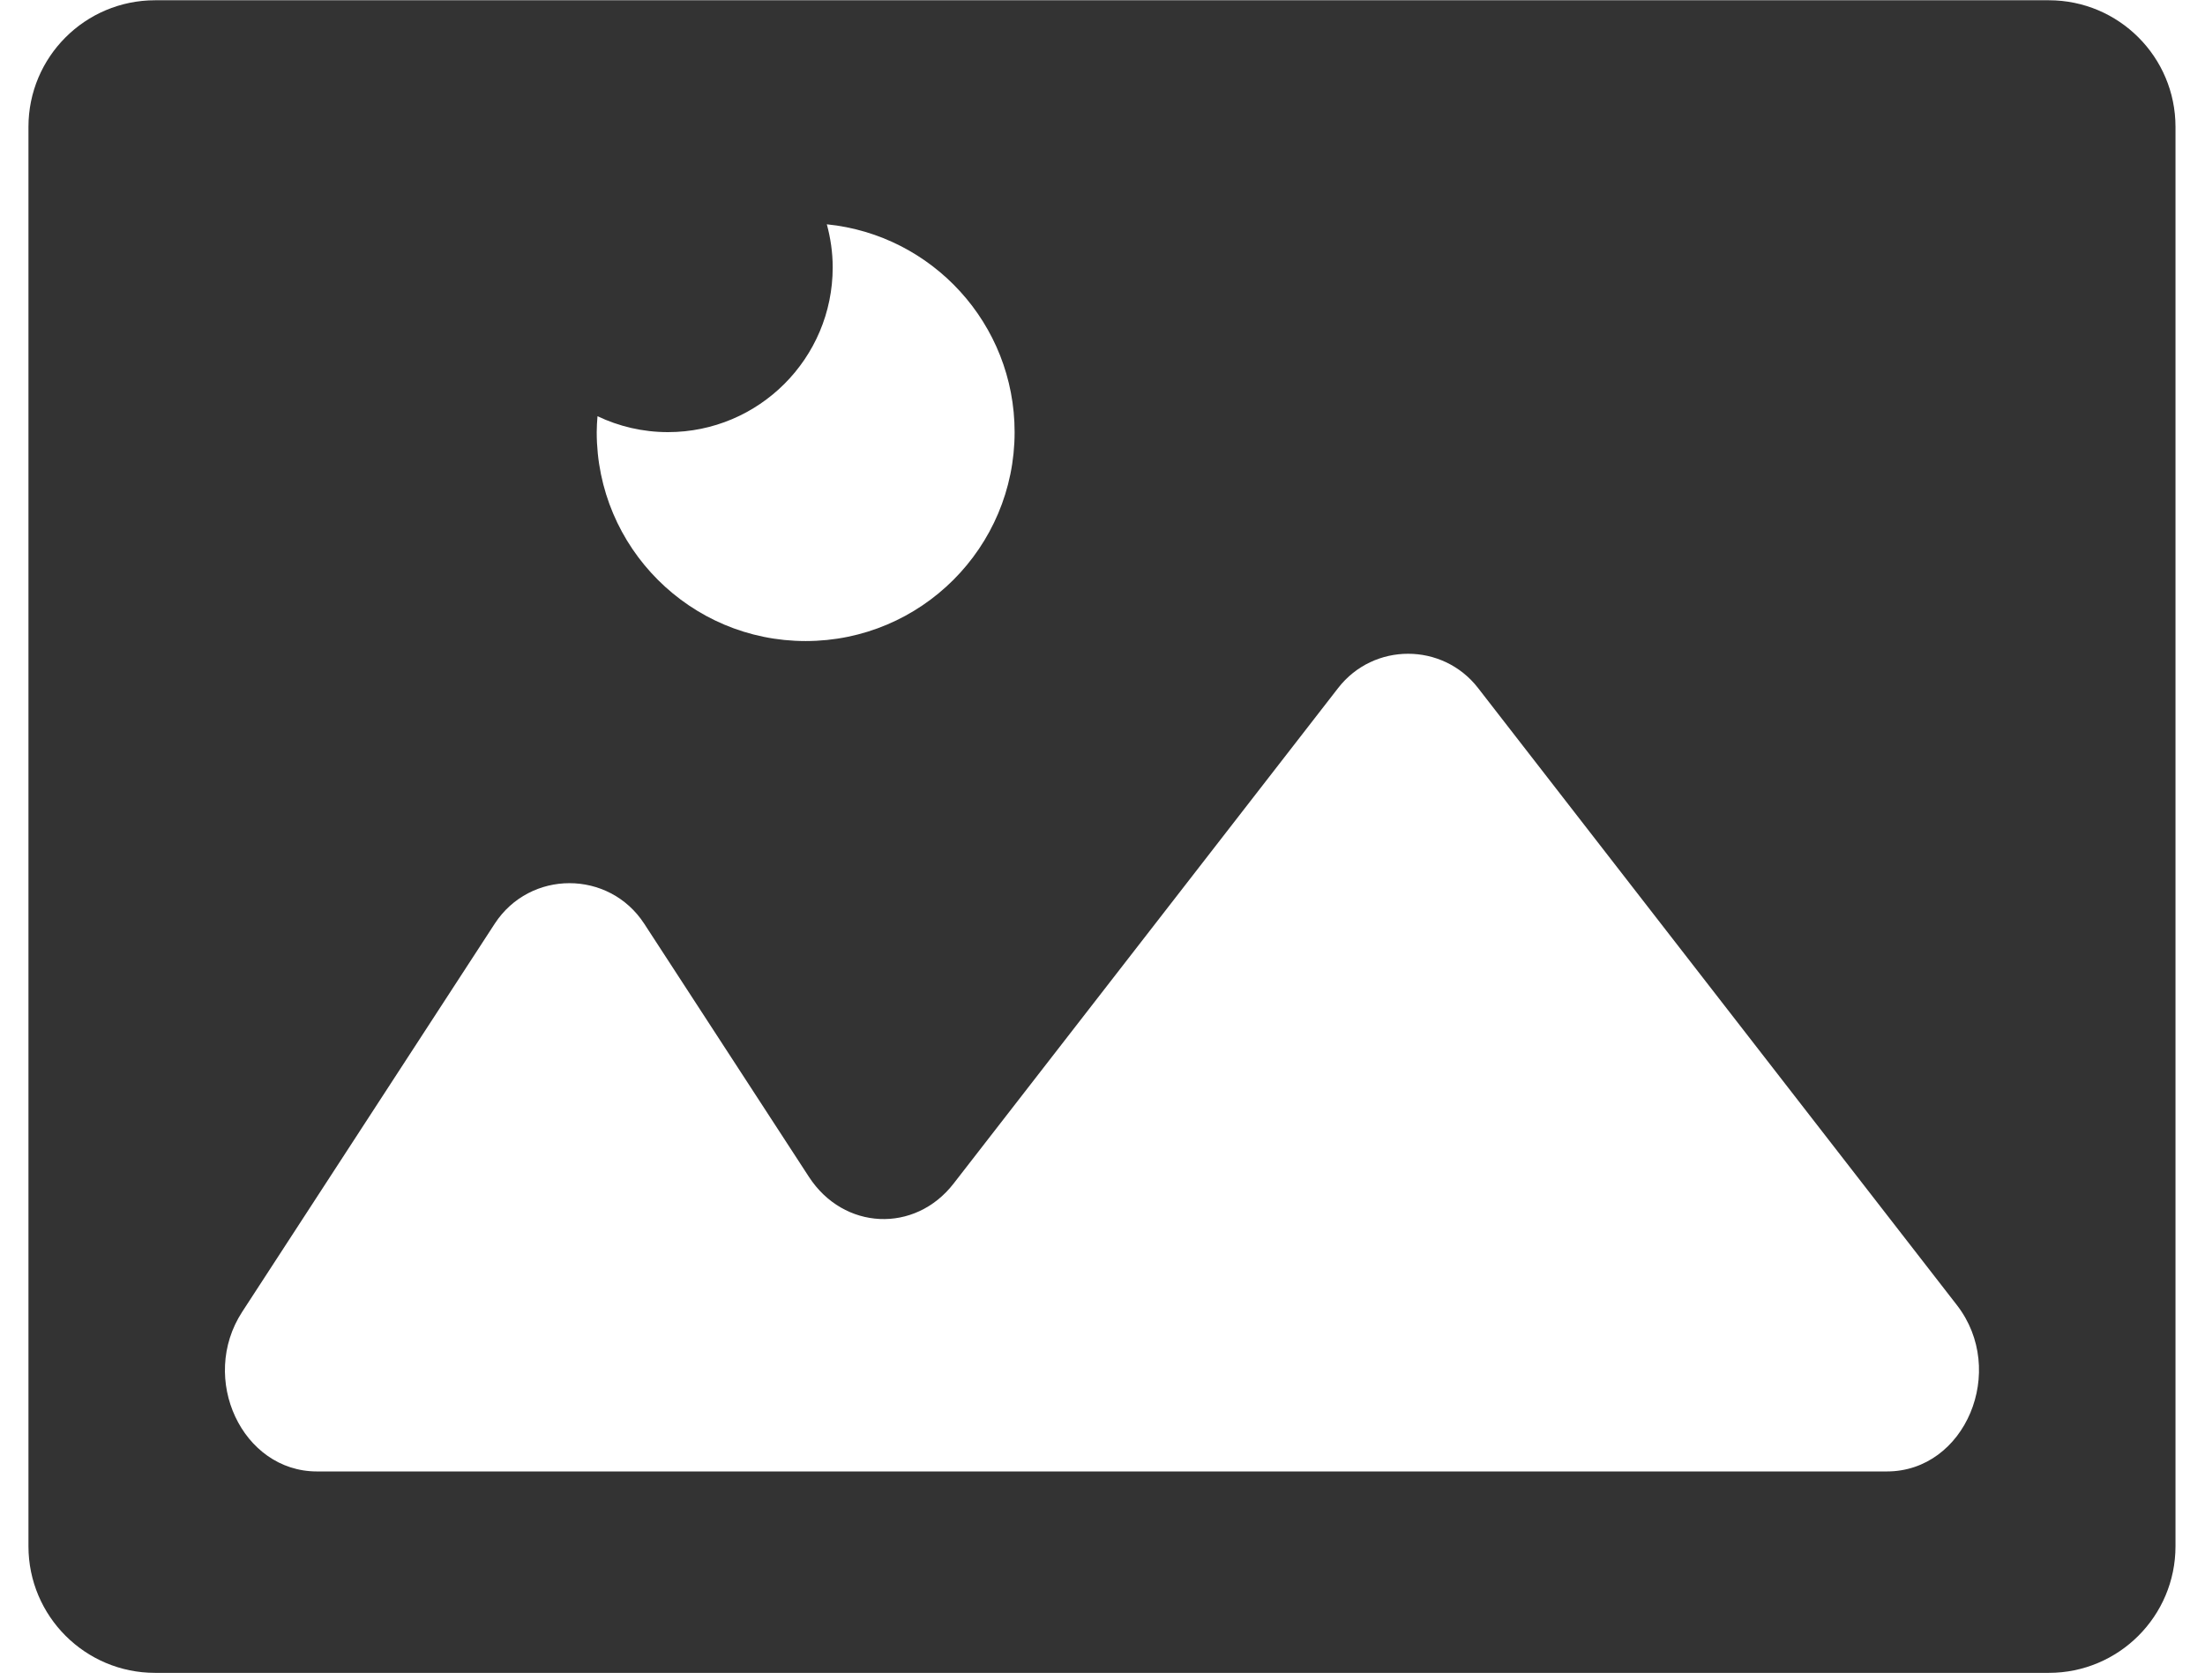 <svg width="42" height="32" viewBox="0 0 42 32" fill="none" xmlns="http://www.w3.org/2000/svg">
<path d="M41.438 2.417C41.438 1.085 40.358 0.005 39.025 0.005H2.954C1.622 0.005 0.542 1.085 0.542 2.417V29.456C0.542 30.788 1.623 31.868 2.954 31.868H39.025C40.358 31.868 41.438 30.788 41.438 29.456V2.417ZM35.942 28.031H19.059H13.909H6.037C4.614 28.031 3.786 26.263 4.613 24.991L9.423 17.597C10.093 16.567 11.601 16.567 12.271 17.597L15.408 22.419C16.069 23.436 17.425 23.499 18.163 22.548L25.489 13.106C26.164 12.237 27.478 12.237 28.153 13.106L37.274 24.862C38.242 26.109 37.435 28.031 35.942 28.031ZM15.346 12.212C13.148 12.212 11.366 10.431 11.366 8.232C11.366 8.13 11.373 8.029 11.381 7.929C11.788 8.122 12.241 8.232 12.722 8.232C14.455 8.232 15.861 6.827 15.861 5.093C15.861 4.809 15.82 4.534 15.749 4.273C17.758 4.475 19.326 6.17 19.326 8.232C19.326 10.43 17.544 12.212 15.346 12.212Z" fill="#333333"/>
</svg>
